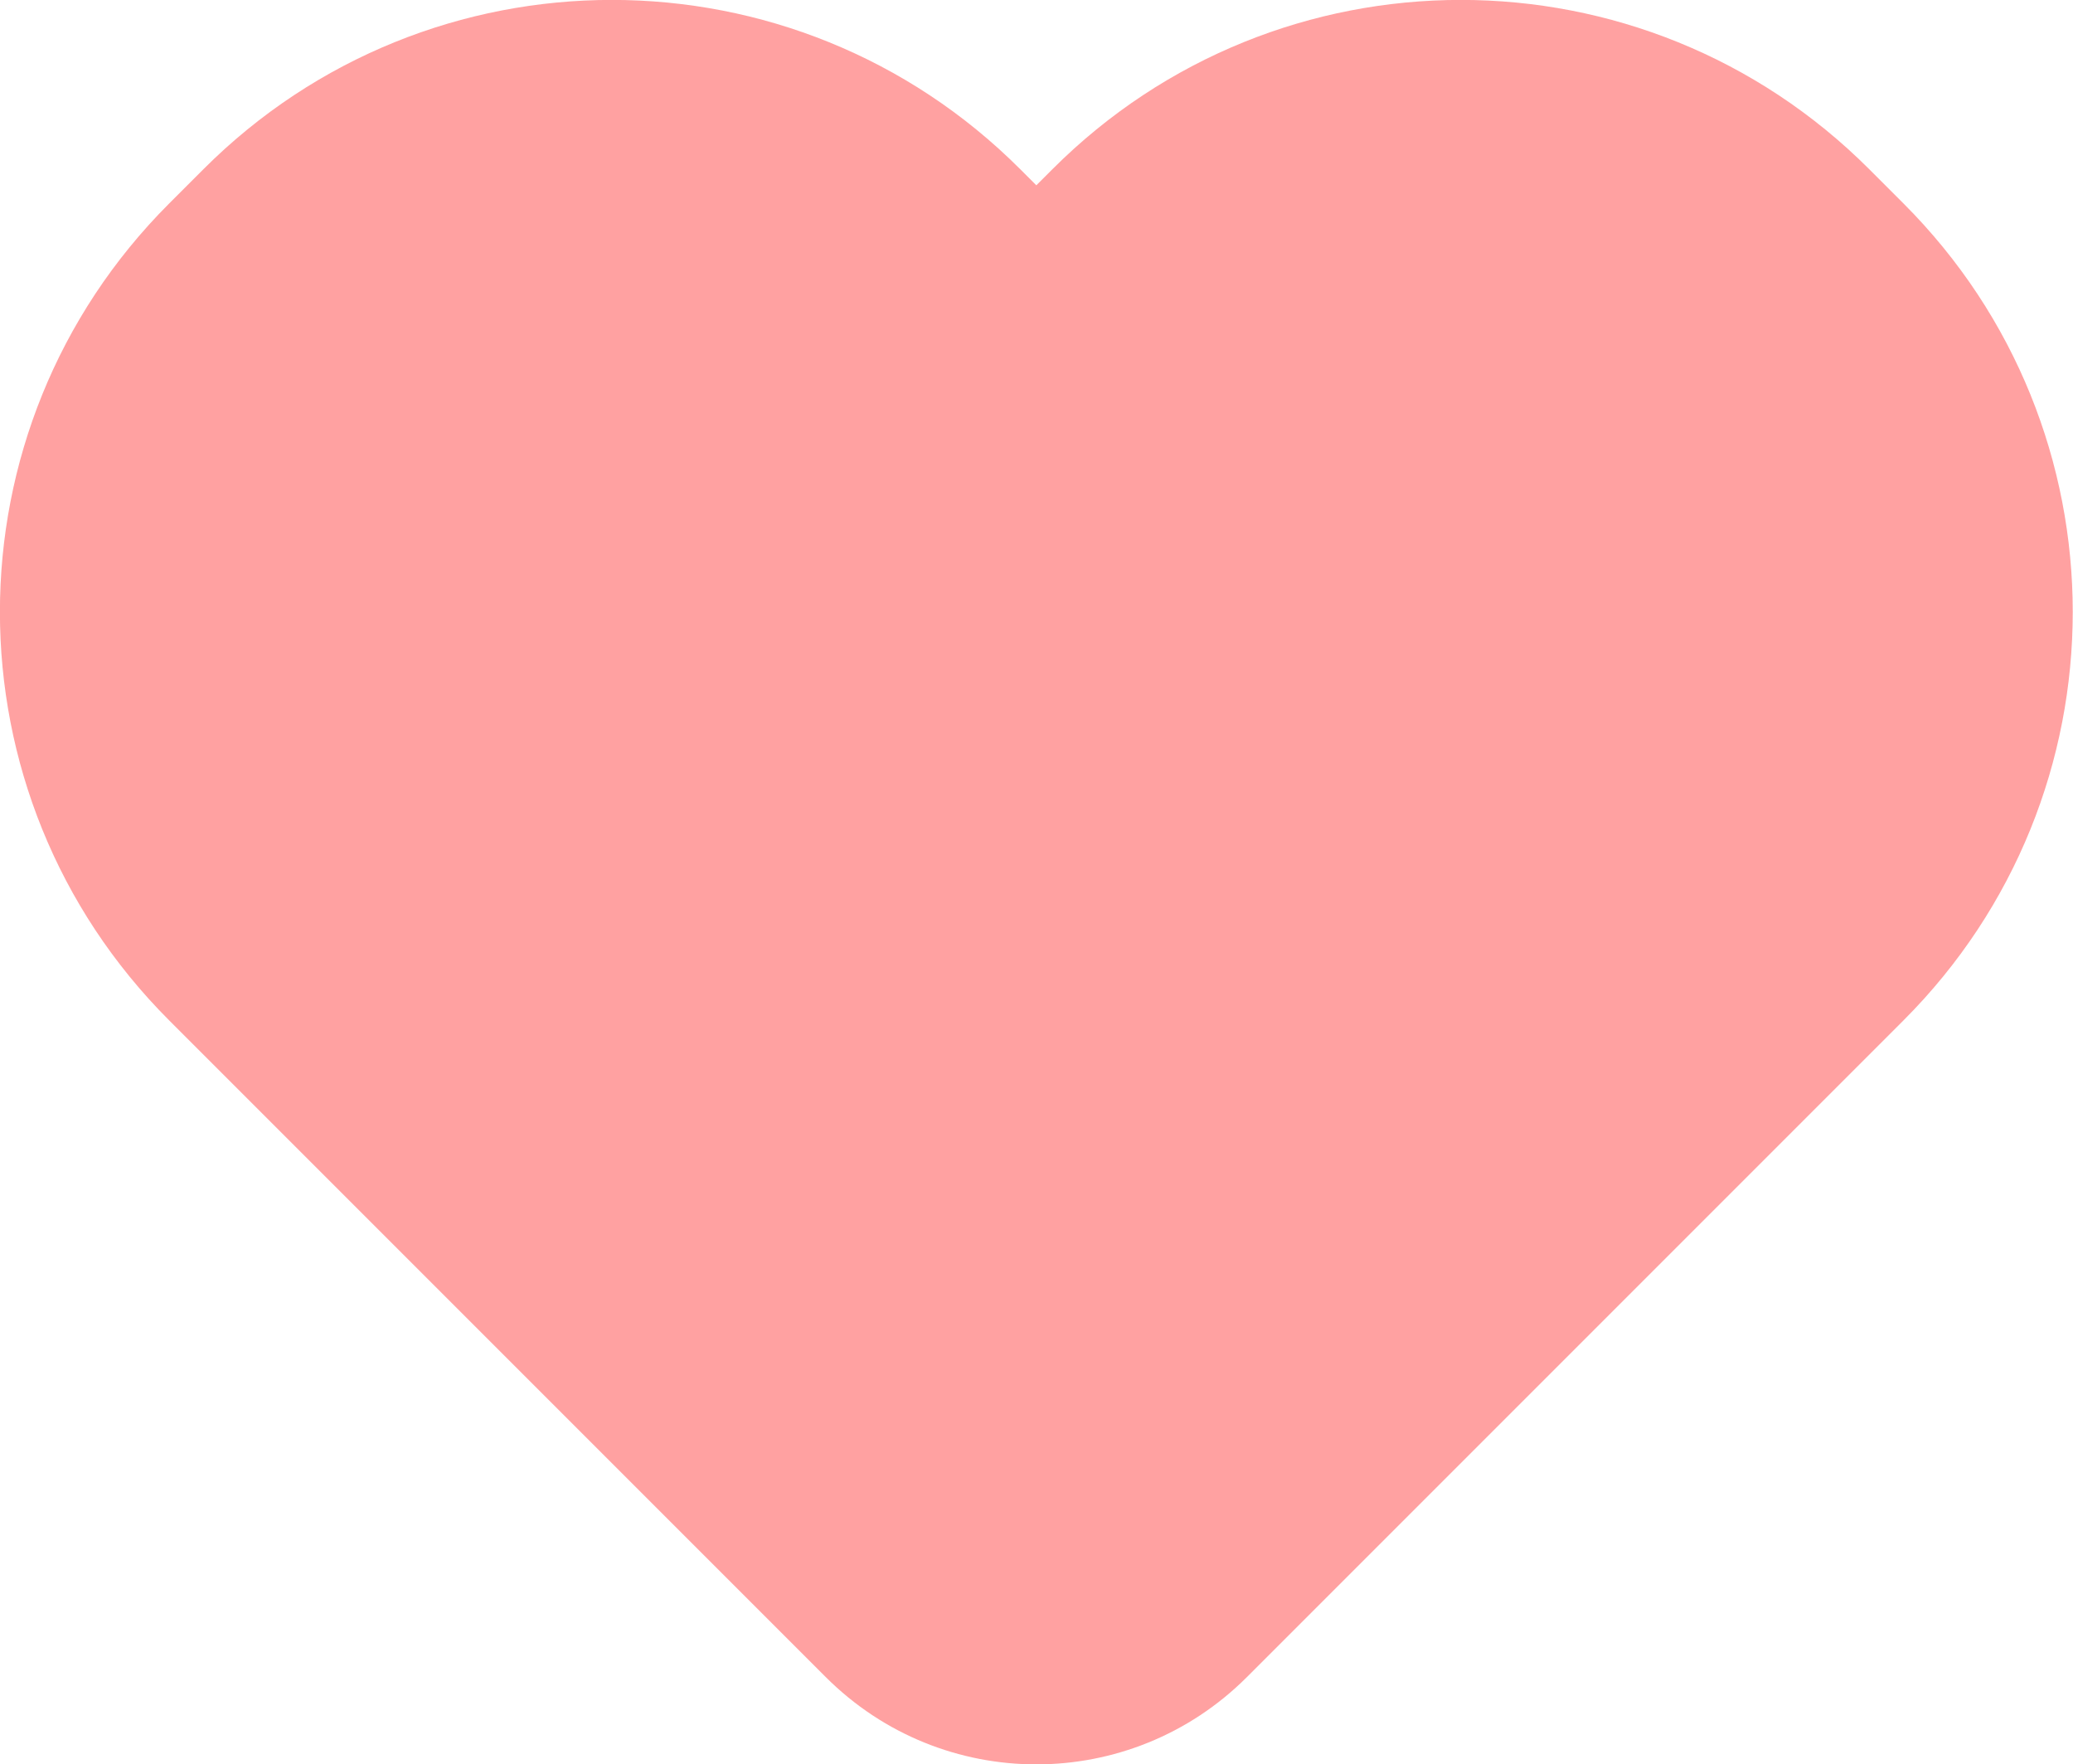 <?xml version="1.0" encoding="utf-8"?>
<!-- Generator: Adobe Illustrator 26.0.1, SVG Export Plug-In . SVG Version: 6.00 Build 0)  -->
<svg version="1.1" id="Layer_2" xmlns="http://www.w3.org/2000/svg" xmlns:xlink="http://www.w3.org/1999/xlink" x="0px" y="0px"
	 viewBox="0 0 605.3 515.1" style="enable-background:new 0 0 605.3 515.1;" xml:space="preserve">
<style type="text/css">
	.st0{fill:#FFA1A1;}
</style>
<path class="st0" d="M302.6,54.1l-4.7-4.7c-65.9-65.9-172.6-65.9-238.5,0l-10,10c-65.9,65.9-65.9,172.6,0,238.5l191.7,191.7
	c34,34,89,34,123,0l191.7-191.7c65.9-65.9,65.9-172.6,0-238.5l-10-10c-65.9-65.9-172.6-65.9-238.5,0L302.6,54.1z"/>
</svg>
